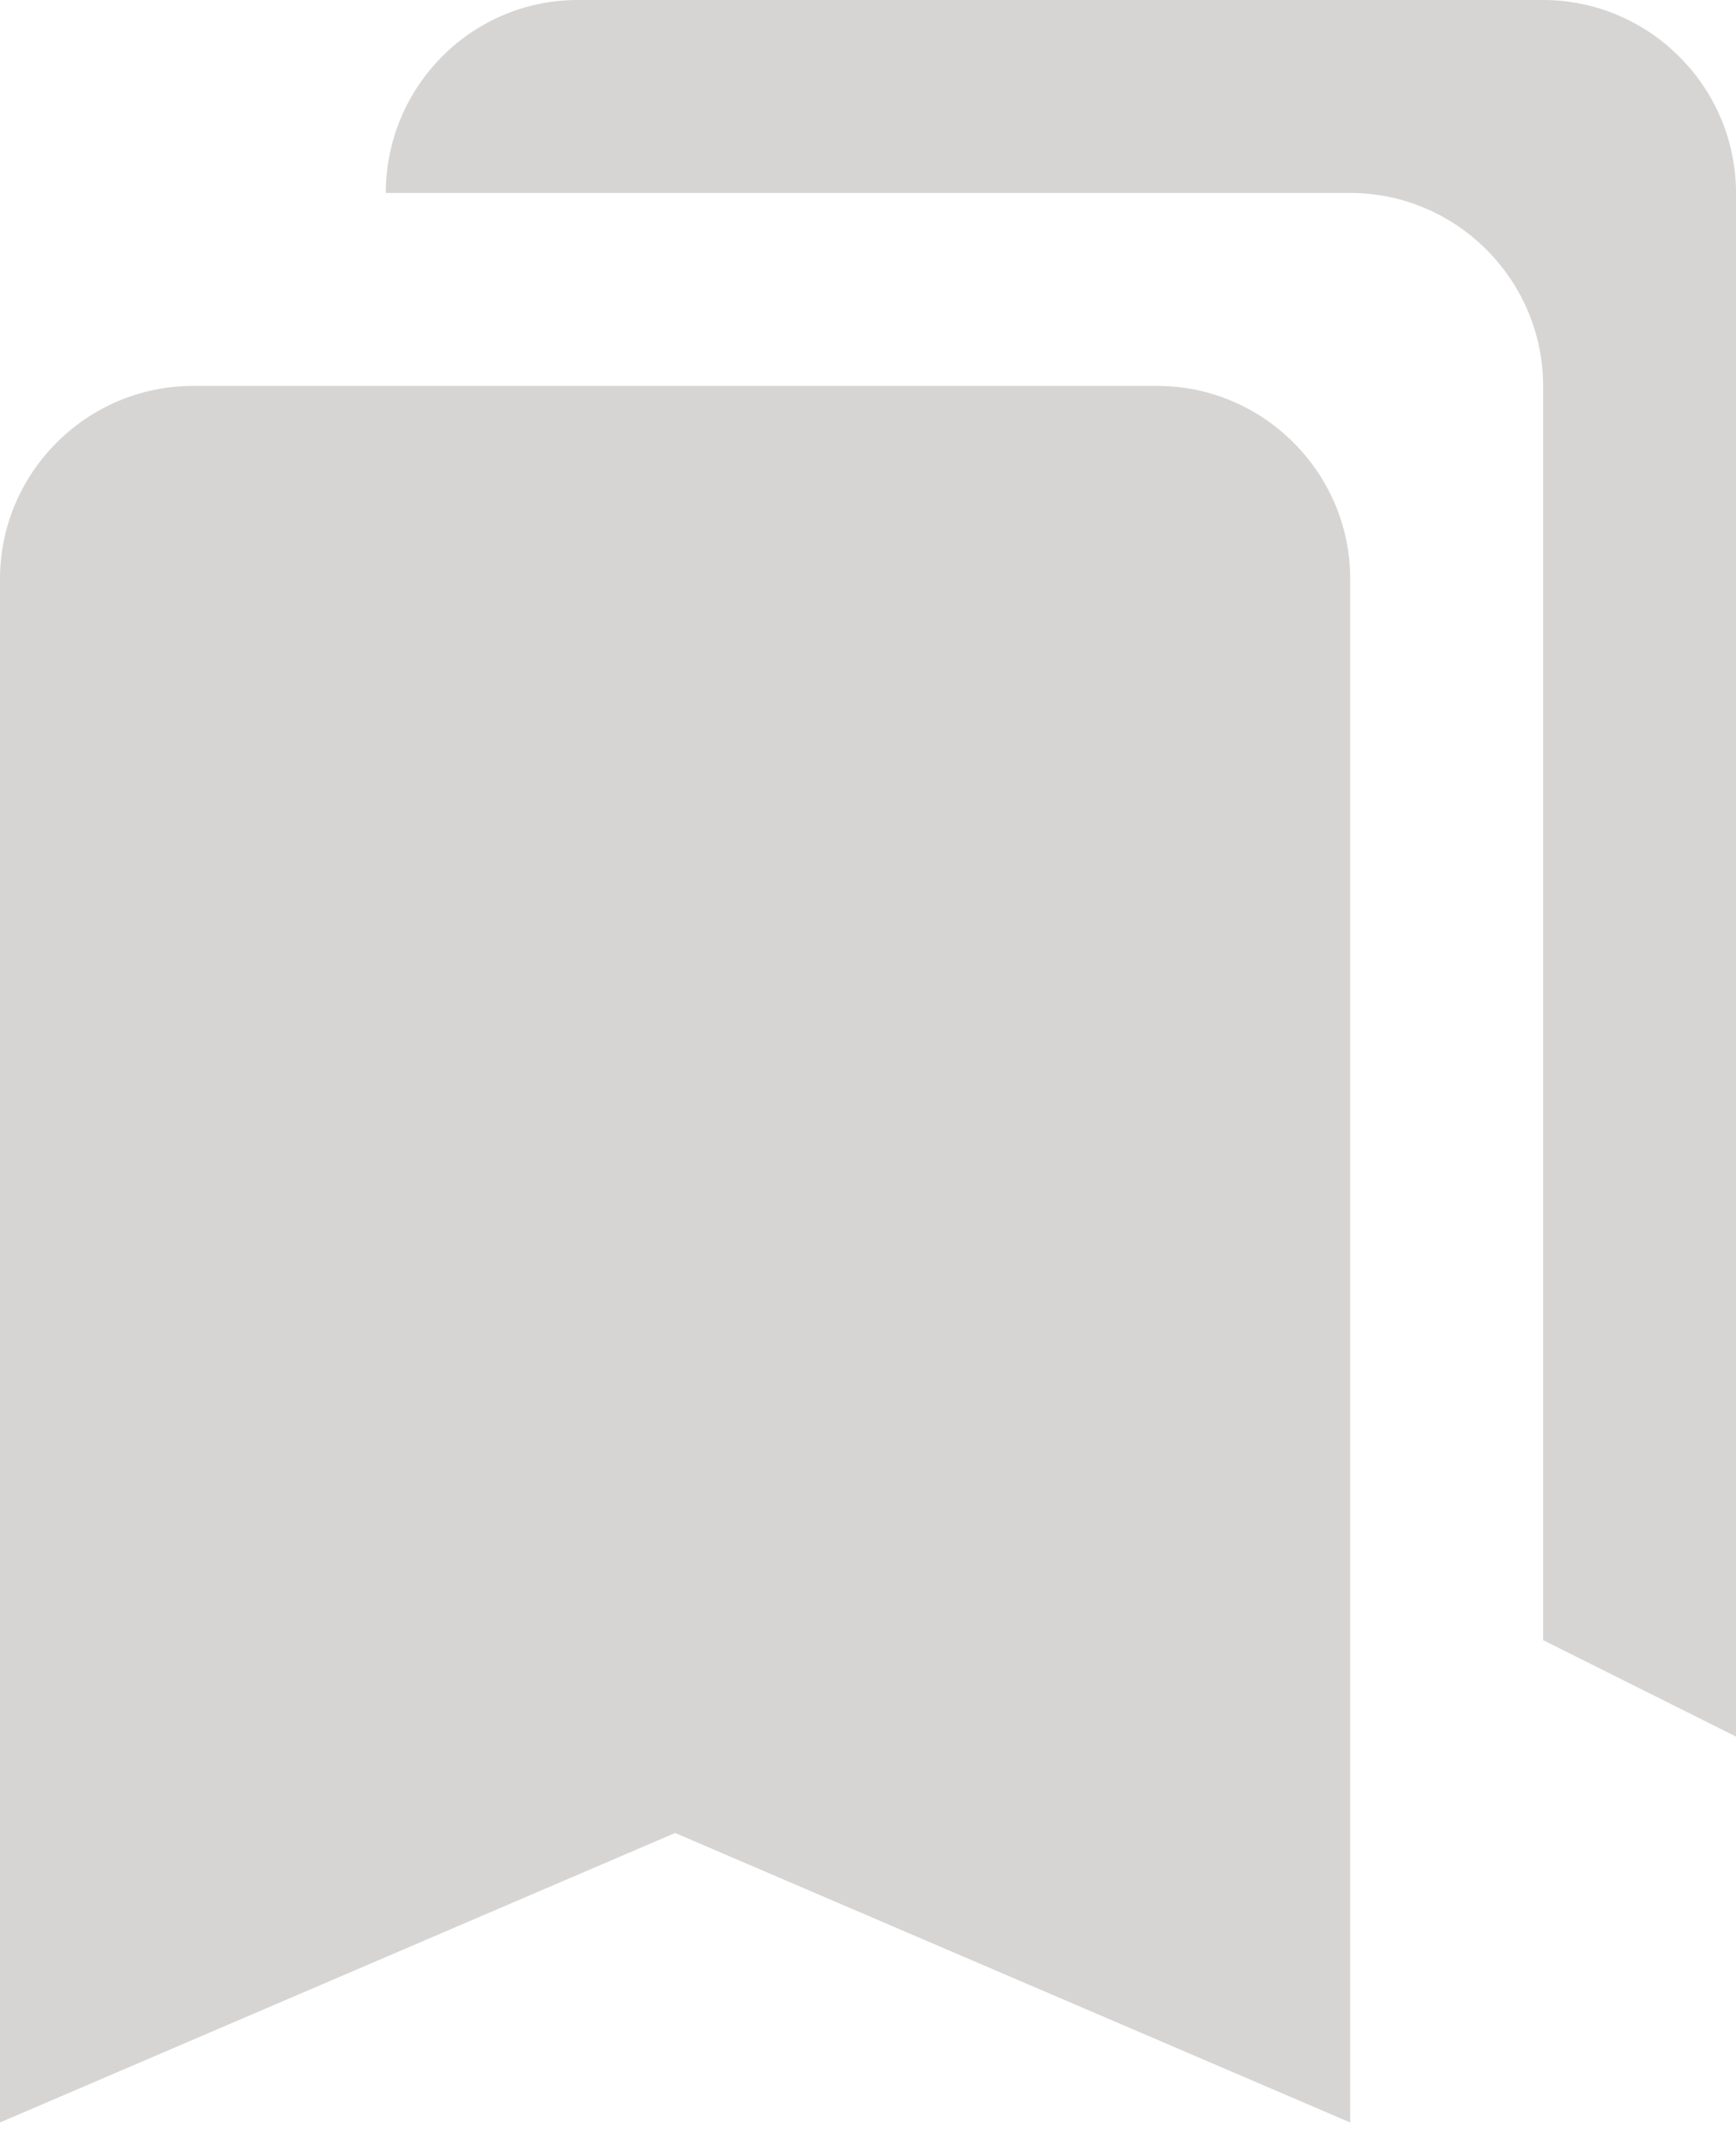 <svg width="17" height="21" viewBox="0 0 17 21" fill="none" xmlns="http://www.w3.org/2000/svg">
<path fill-rule="evenodd" clip-rule="evenodd" d="M17 17L15.111 16.056V3.778C15.111 2.739 14.261 1.889 13.222 1.889H3.778C3.778 0.85 4.618 0 5.657 0H15.111C16.15 0 17 0.85 17 1.889V17ZM1.889 3.778H11.333C12.372 3.778 13.222 4.628 13.222 5.667V20.778L6.611 17.944L0 20.778V5.667C0 4.628 0.85 3.778 1.889 3.778Z" fill="#D7D5D4"/>
</svg>

